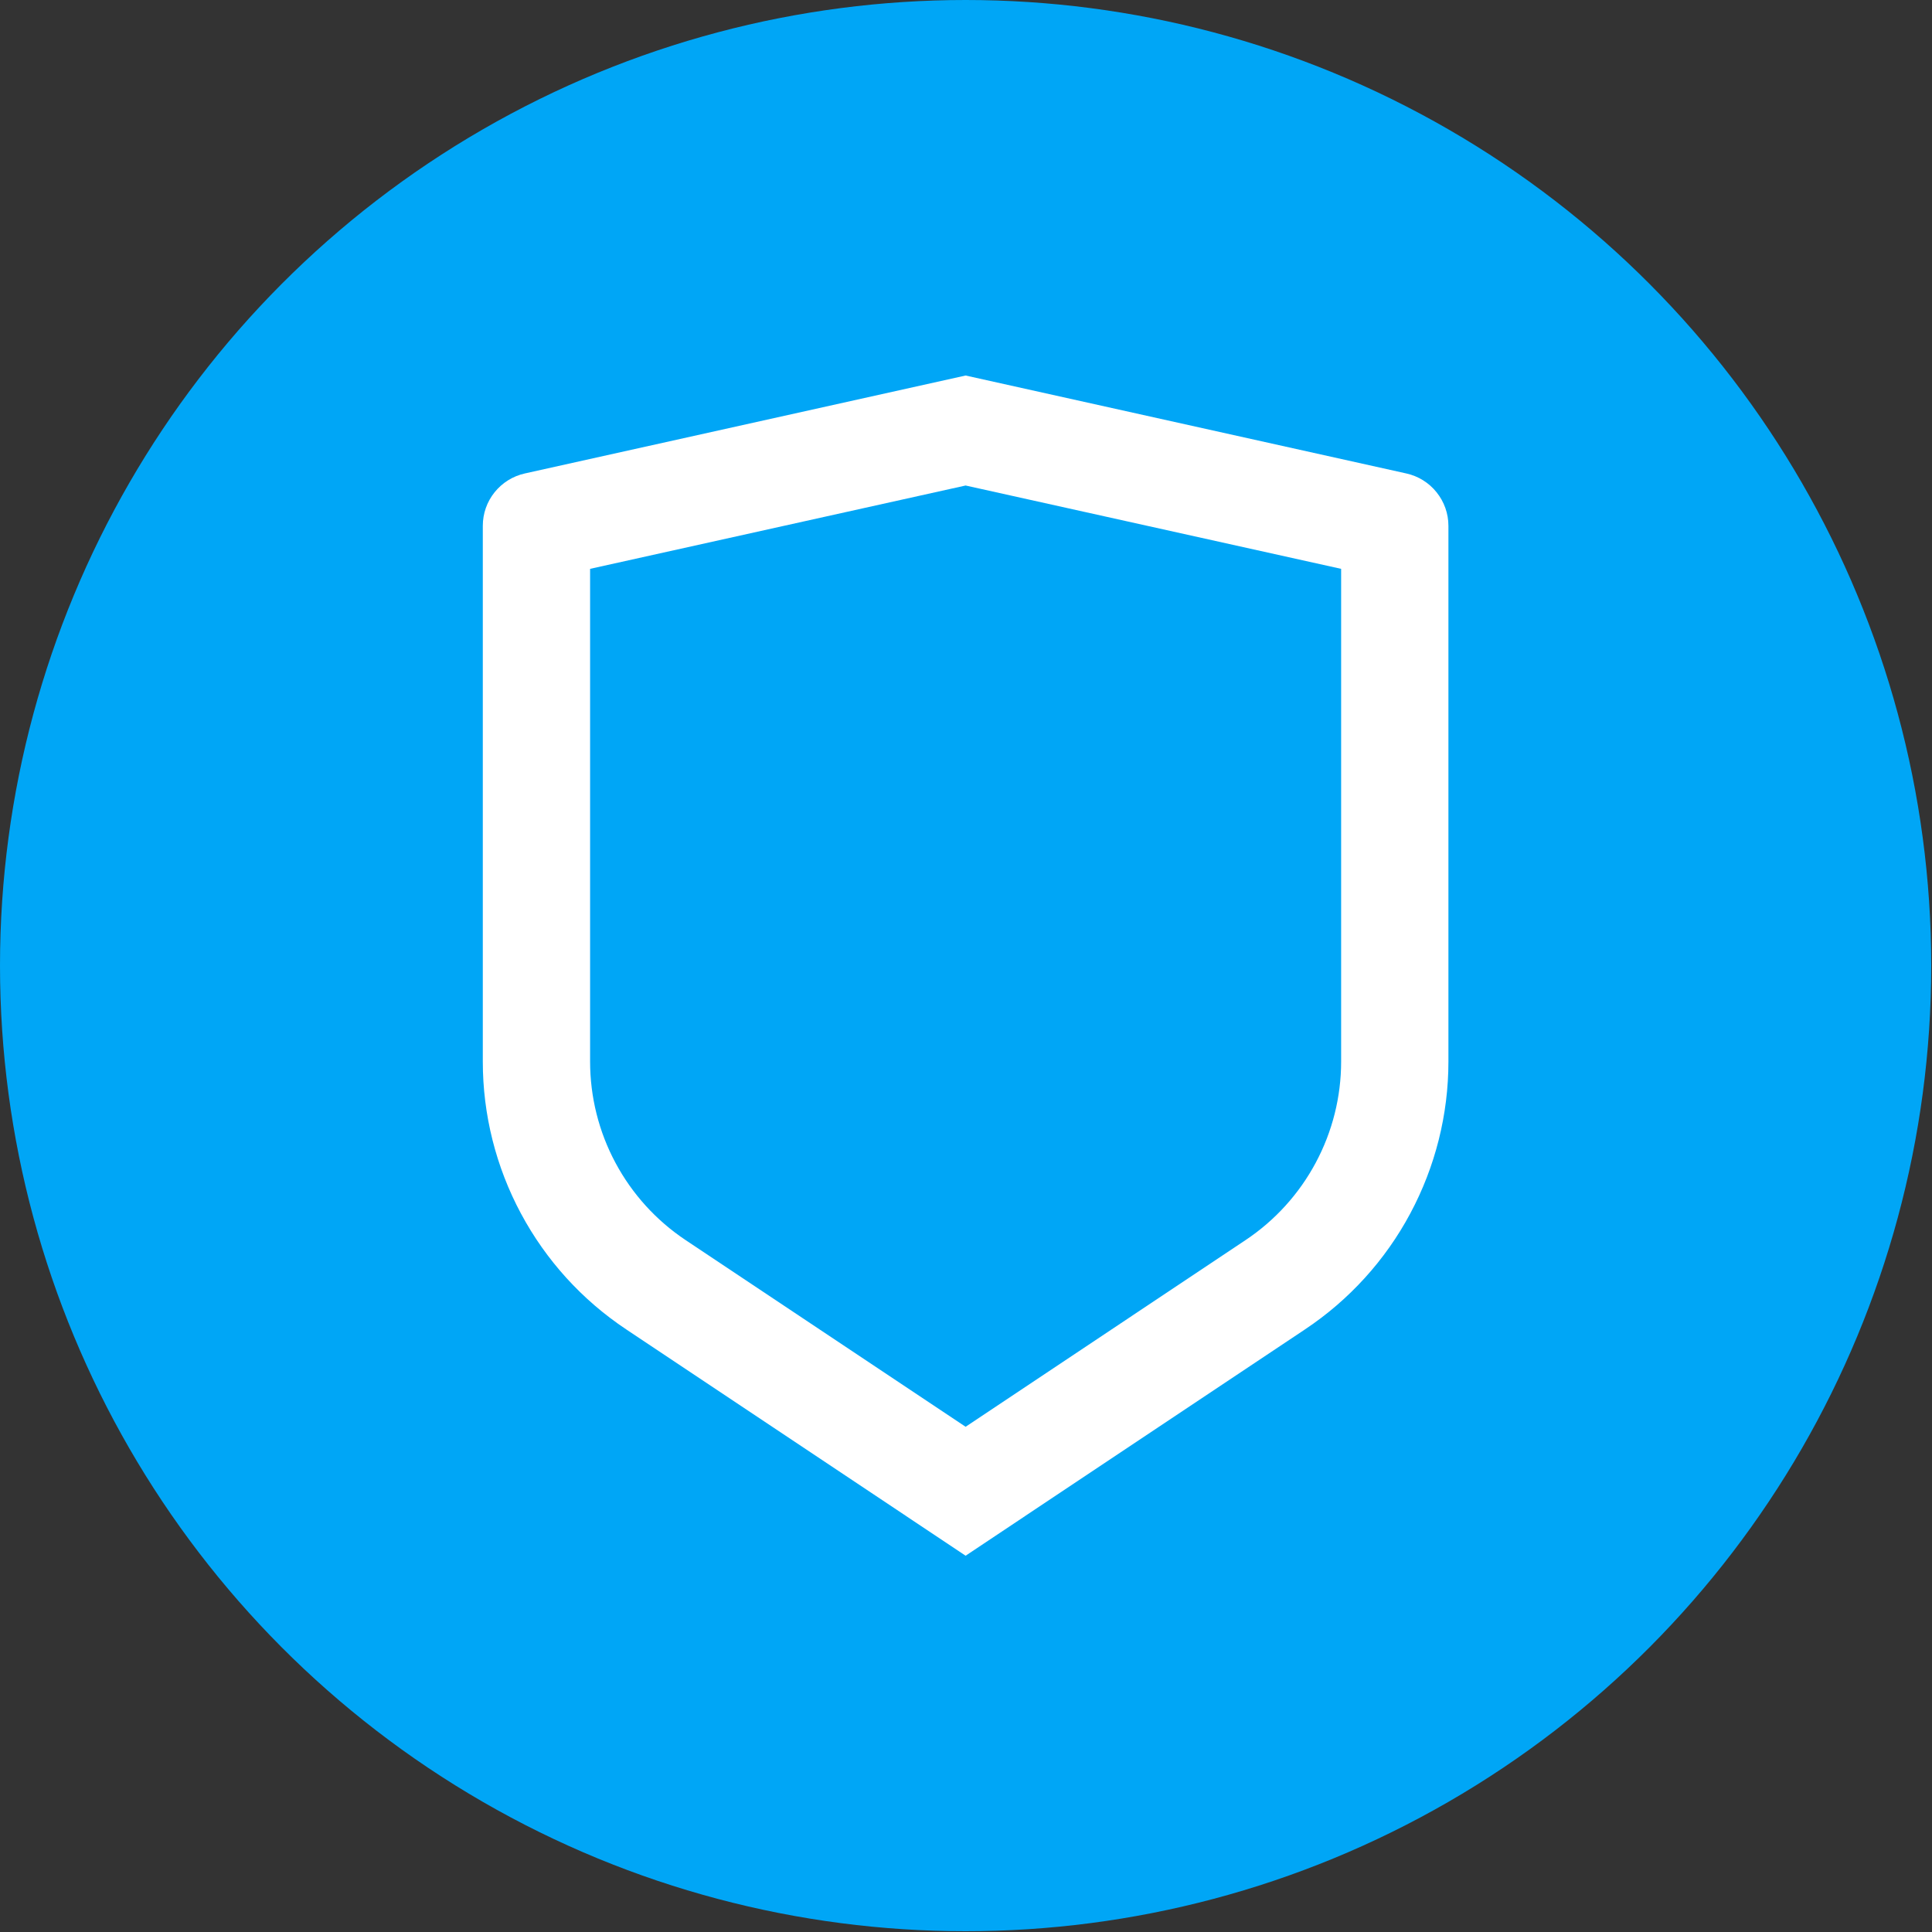 <svg width="30" height="30" viewBox="0 0 30 30" fill="none" xmlns="http://www.w3.org/2000/svg">
<rect x="0" y="0" width="30" height="30" fill="#333333" stroke="none"/>
<circle cx="14.994" cy="14.994" r="14.994" fill="#00A6F6"/>
<g clip-path="url(#clip0_1_992)">
<g clip-path="url(#clip1_1_992)">
<path d="M8.149 7.352L14.994 5.831L21.838 7.352C22.023 7.393 22.189 7.496 22.307 7.644C22.426 7.792 22.491 7.975 22.491 8.165V16.484C22.491 17.307 22.287 18.117 21.899 18.842C21.511 19.568 20.95 20.186 20.265 20.642L14.994 24.157L9.723 20.642C9.038 20.186 8.477 19.568 8.089 18.843C7.7 18.117 7.497 17.308 7.497 16.485V8.165C7.497 7.975 7.561 7.792 7.68 7.644C7.799 7.496 7.964 7.393 8.149 7.352ZM9.163 8.833V16.484C9.163 17.032 9.298 17.573 9.557 18.056C9.816 18.54 10.19 18.952 10.646 19.256L14.994 22.155L19.341 19.256C19.797 18.952 20.171 18.54 20.43 18.056C20.689 17.573 20.825 17.033 20.825 16.485V8.833L14.994 7.539L9.163 8.833Z" fill="white"/>
</g>
</g>
<defs>
<clipPath id="clip0_1_992">
<rect width="19.992" height="19.992" fill="white" transform="translate(4.998 4.998)"/>
</clipPath>
<clipPath id="clip1_1_992">
<rect width="19.992" height="19.992" fill="white" transform="translate(4.998 4.998)"/>
</clipPath>
</defs>
</svg>
